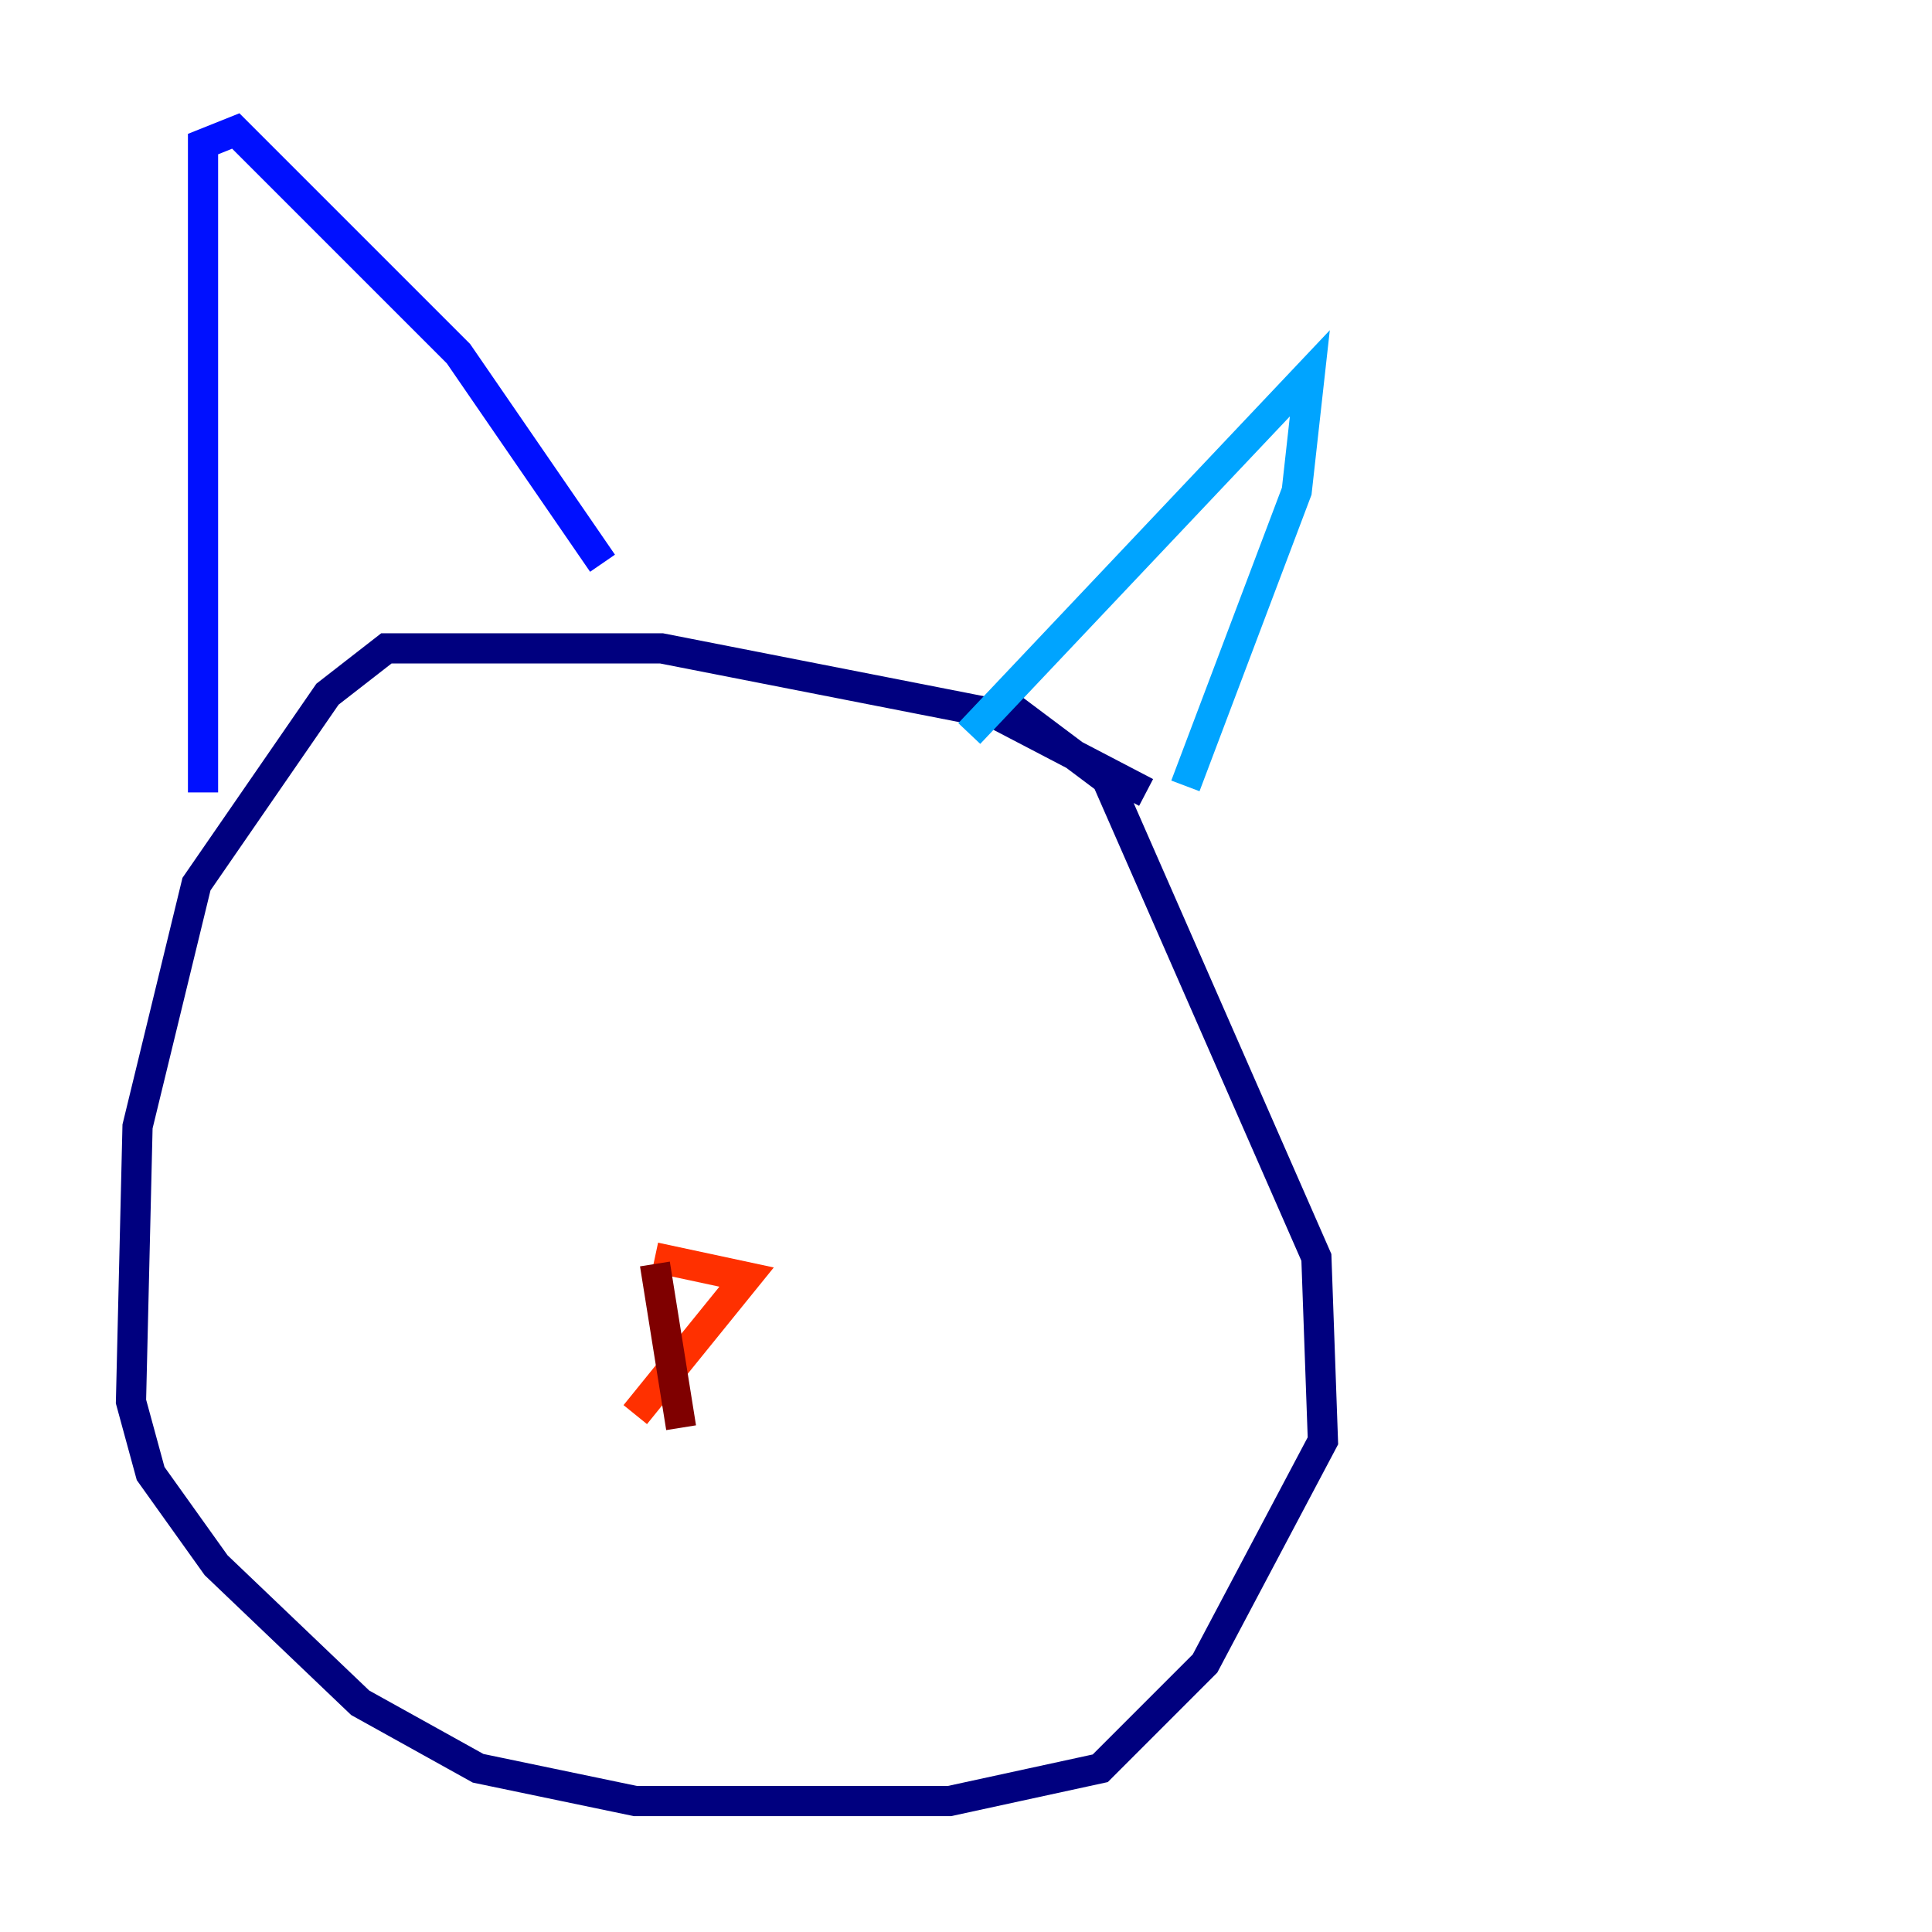 <?xml version="1.0" encoding="utf-8" ?>
<svg baseProfile="tiny" height="128" version="1.2" viewBox="0,0,128,128" width="128" xmlns="http://www.w3.org/2000/svg" xmlns:ev="http://www.w3.org/2001/xml-events" xmlns:xlink="http://www.w3.org/1999/xlink"><defs /><polyline fill="none" points="75.932,52.502 65.953,47.295 43.824,42.956 25.6,42.956 21.695,45.993 13.017,58.576 9.112,74.63 8.678,92.854 9.98,97.627 14.319,103.702 23.864,112.814 31.675,117.153 42.088,119.322 62.915,119.322 72.895,117.153 79.837,110.21 87.647,95.458 87.214,83.308 73.329,51.634 66.386,46.427" stroke="#00007f" stroke-width="2" /><polyline fill="none" points="13.451,52.502 13.451,9.546 15.62,8.678 30.373,23.43 39.919,37.315" stroke="#0010ff" stroke-width="2" /><polyline fill="none" points="64.217,48.597 86.78,24.732 85.912,32.542 78.536,52.068" stroke="#00a4ff" stroke-width="2" /><polyline fill="none" points="34.712,62.915 34.712,62.915" stroke="#3fffb7" stroke-width="2" /><polyline fill="none" points="34.712,66.386 34.712,66.386" stroke="#b7ff3f" stroke-width="2" /><polyline fill="none" points="59.878,68.122 59.878,68.122" stroke="#ffb900" stroke-width="2" /><polyline fill="none" points="43.39,83.308 49.464,84.61 42.088,93.722" stroke="#ff3000" stroke-width="2" /><polyline fill="none" points="43.39,83.742 45.125,94.59" stroke="#7f0000" stroke-width="2" /></svg>
